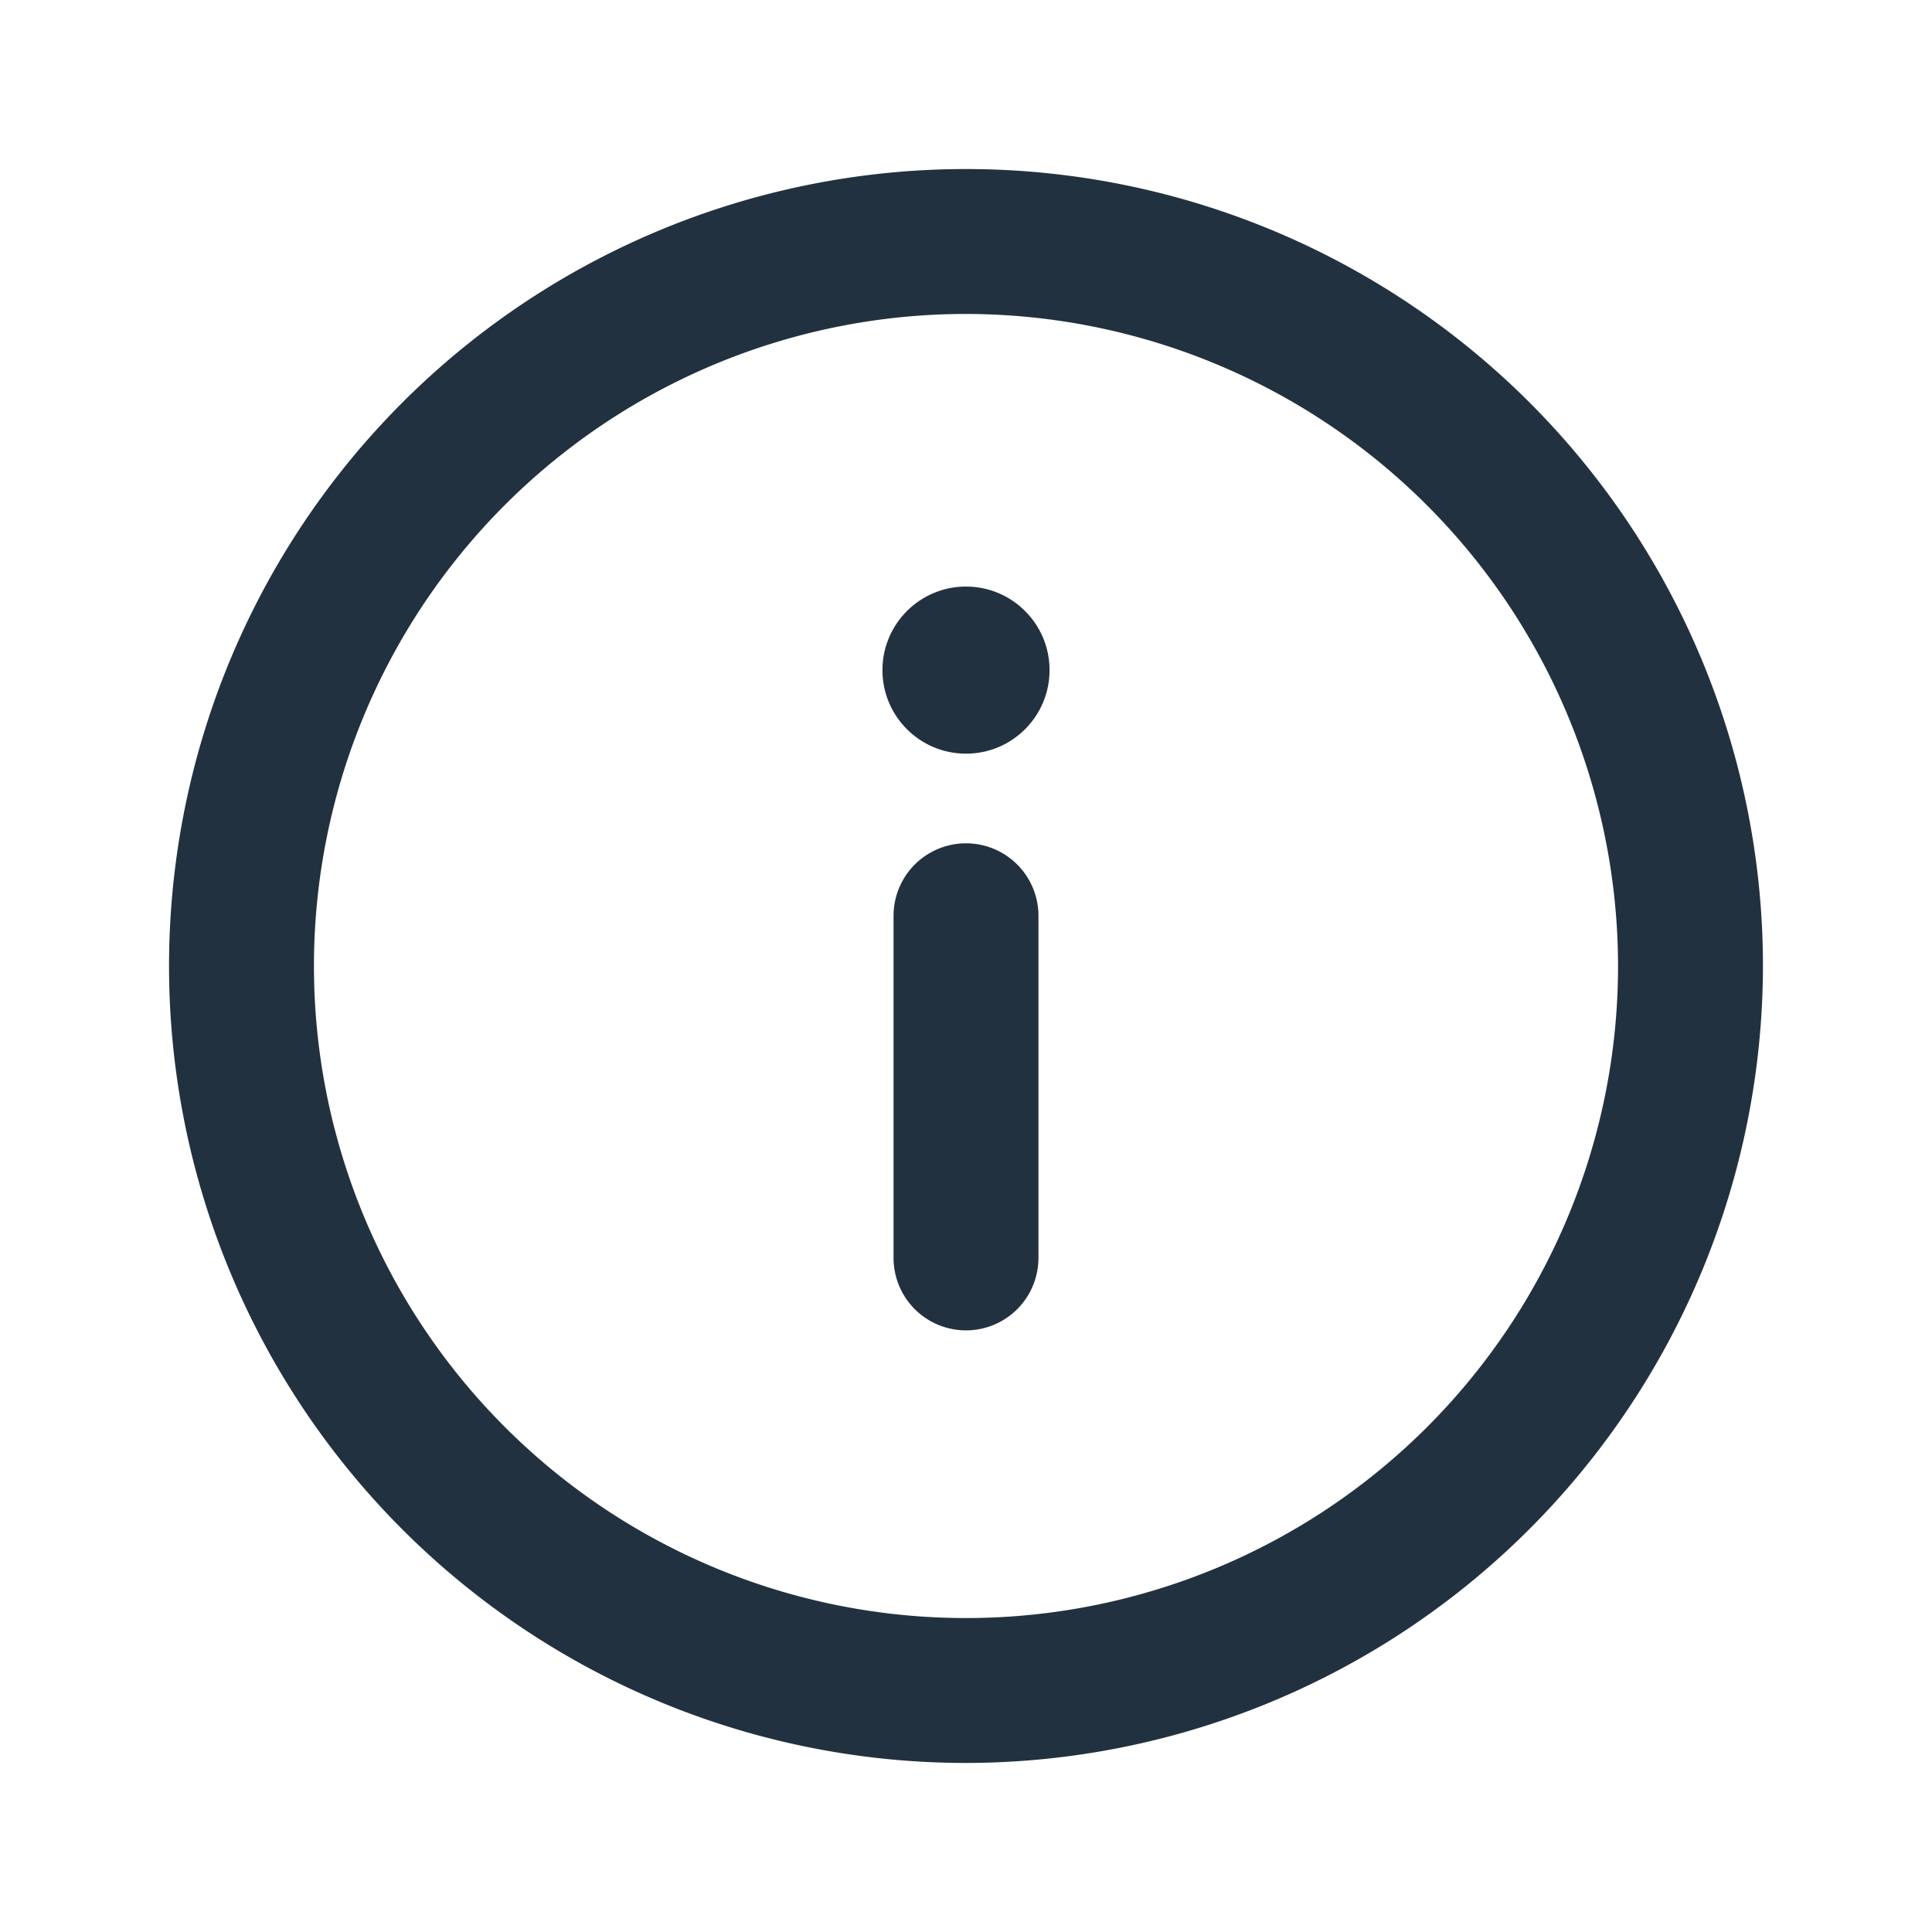 <svg id="Layer_1" data-name="Layer 1" xmlns="http://www.w3.org/2000/svg" viewBox="0 0 20 20"><defs><style>.cls-1{fill:#22313f;}</style></defs><path class="cls-1" d="M10,18.25A8.25,8.25,0,1,1,18.25,10,8.26,8.26,0,0,1,10,18.25Zm0-15A6.75,6.75,0,1,0,16.75,10,6.758,6.758,0,0,0,10,3.25Z"/><path class="cls-1" d="M10,13.772a.75.75,0,0,1-.75-.75V9.48a.75.75,0,0,1,1.5,0v3.542A.75.75,0,0,1,10,13.772Z"/><circle class="cls-1" cx="10" cy="6.937" r="0.865"/></svg>